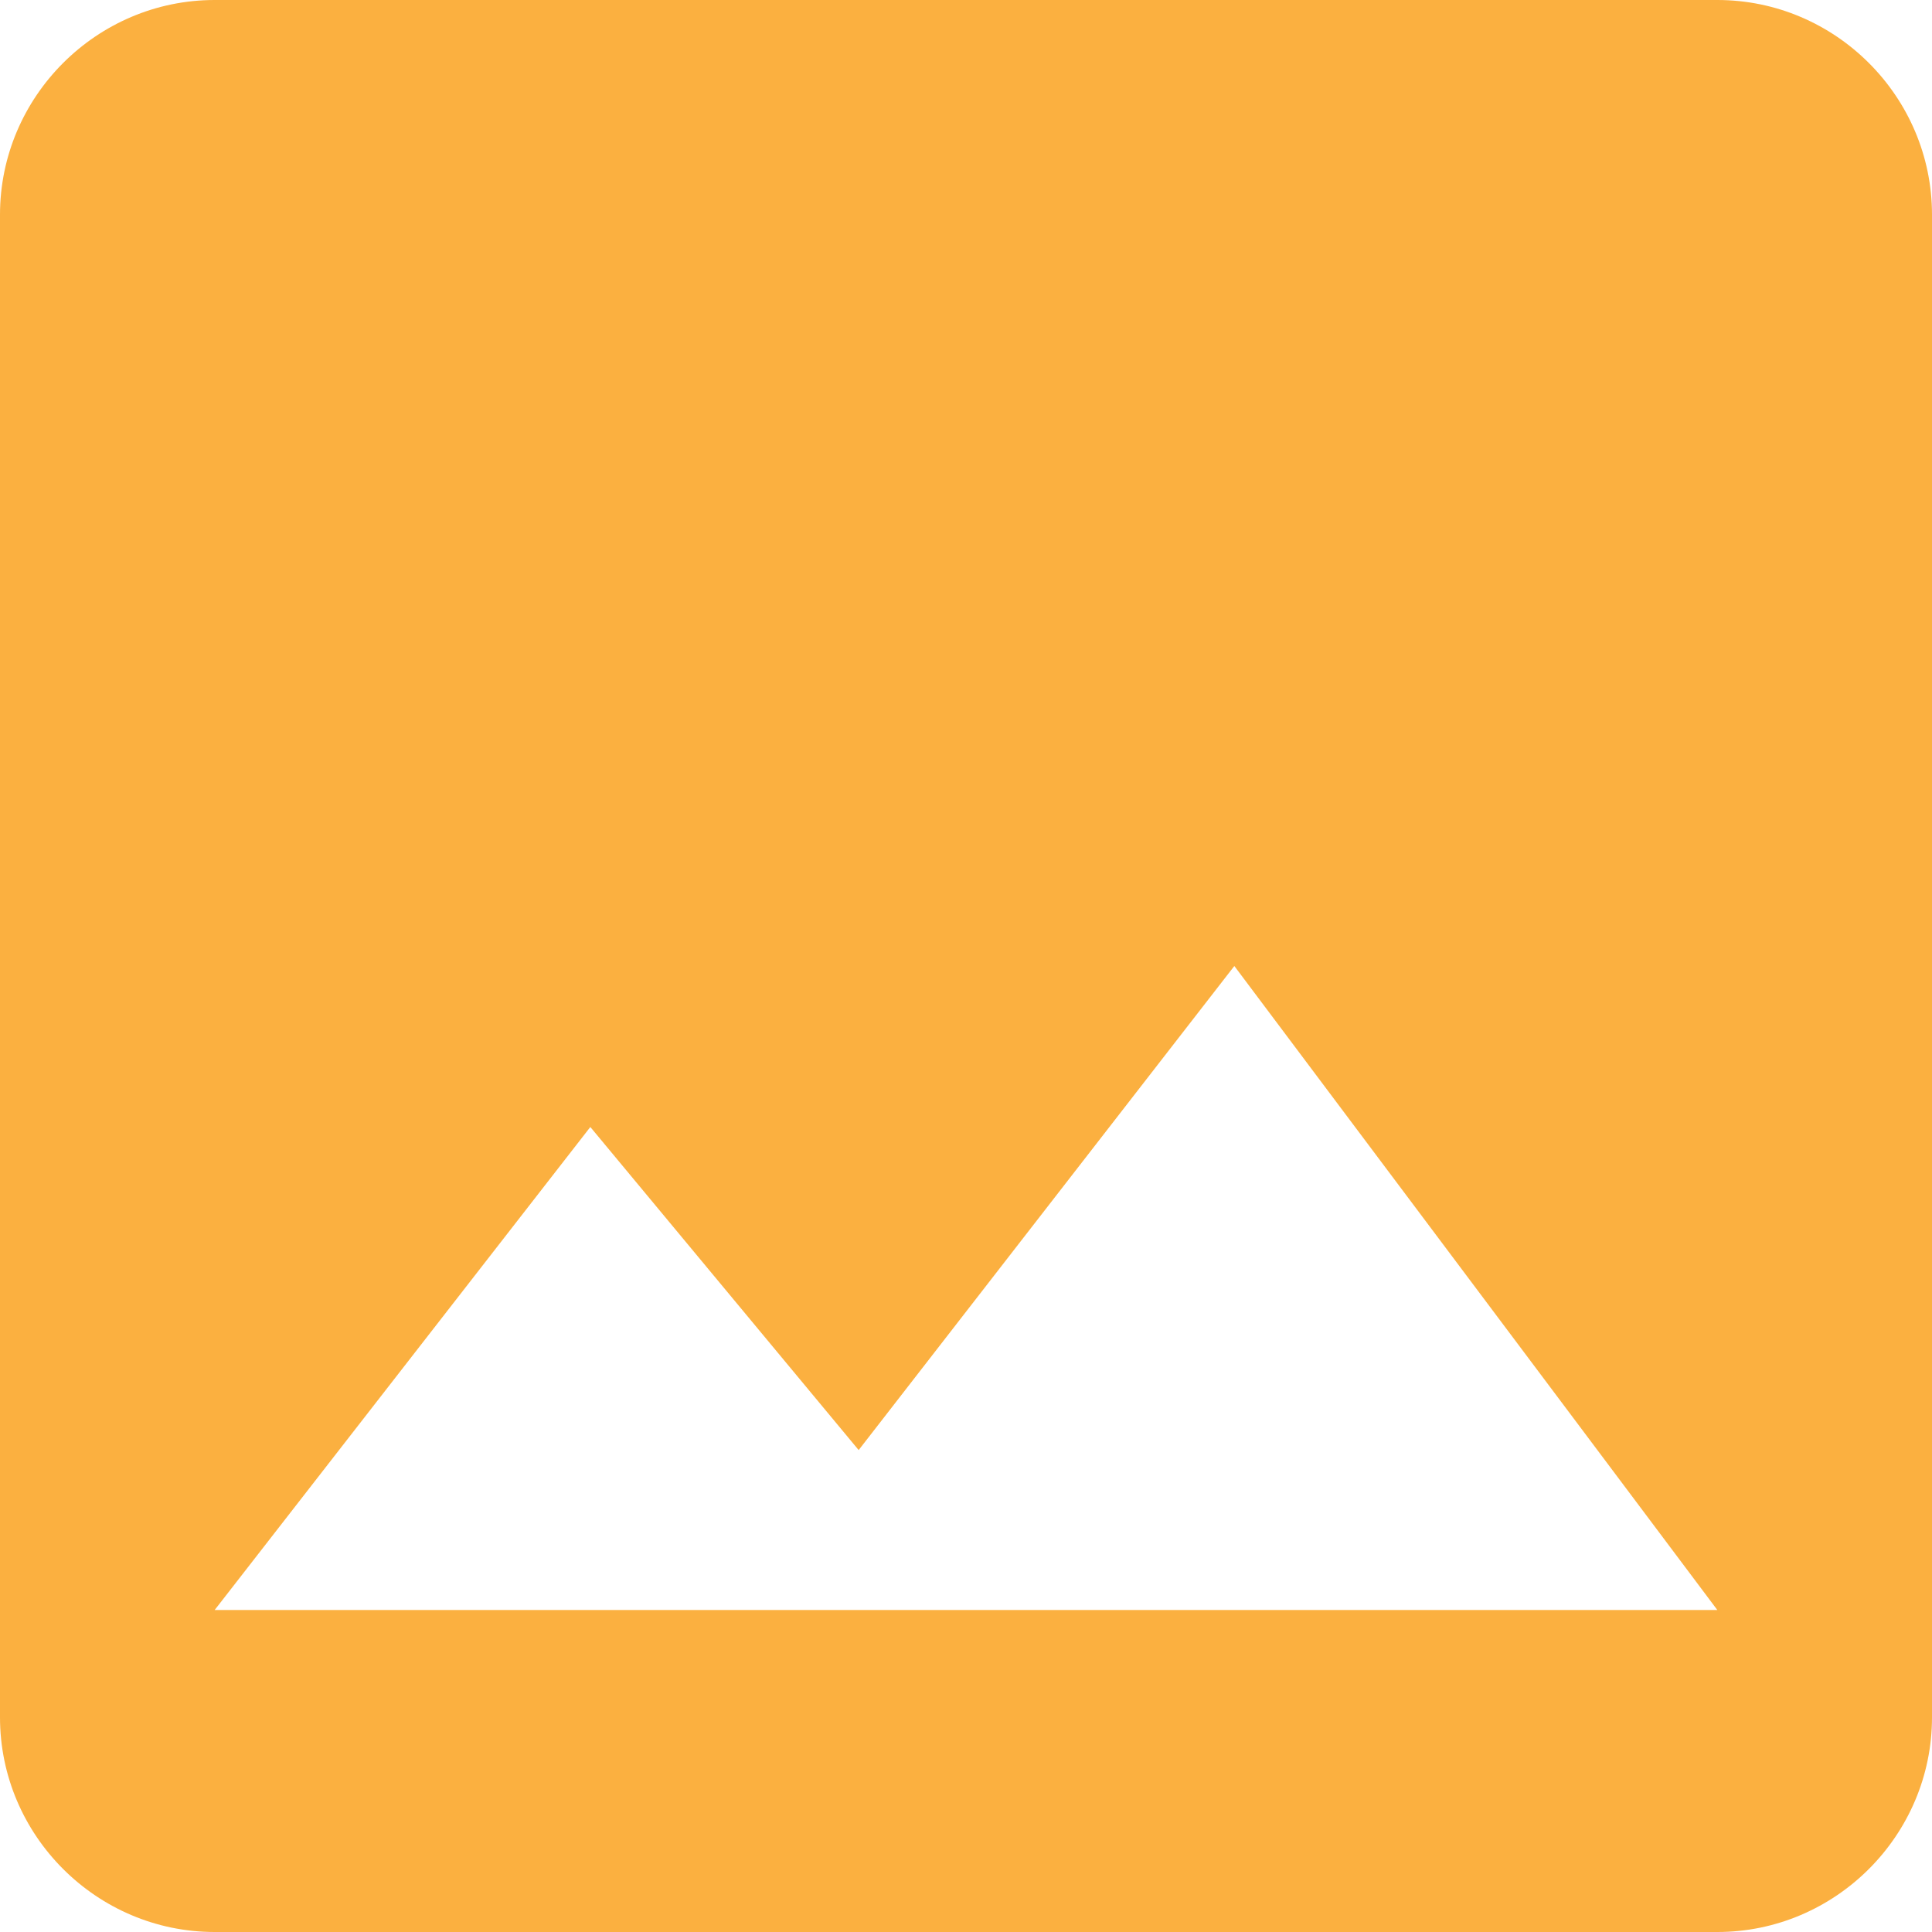 <svg width="18" height="18" viewBox="0 0 18 18" xmlns="http://www.w3.org/2000/svg"><g fill="none" fill-rule="evenodd"><g transform="translate(-154 -5770)" fill="#FBB040" fill-rule="nonzero"><g transform="translate(154 5770)"><g><path d="M18 16V2c0-1.1-.9-2-2-2H2C.9 0 0 .9 0 2v14c0 1.1.9 2 2 2h14c1.1 0 2-.9 2-2zM5.5 10.5L8 13.51 11.5 9l4.5 6H2l3.5-4.5z" /></g></g></g></g></svg>
